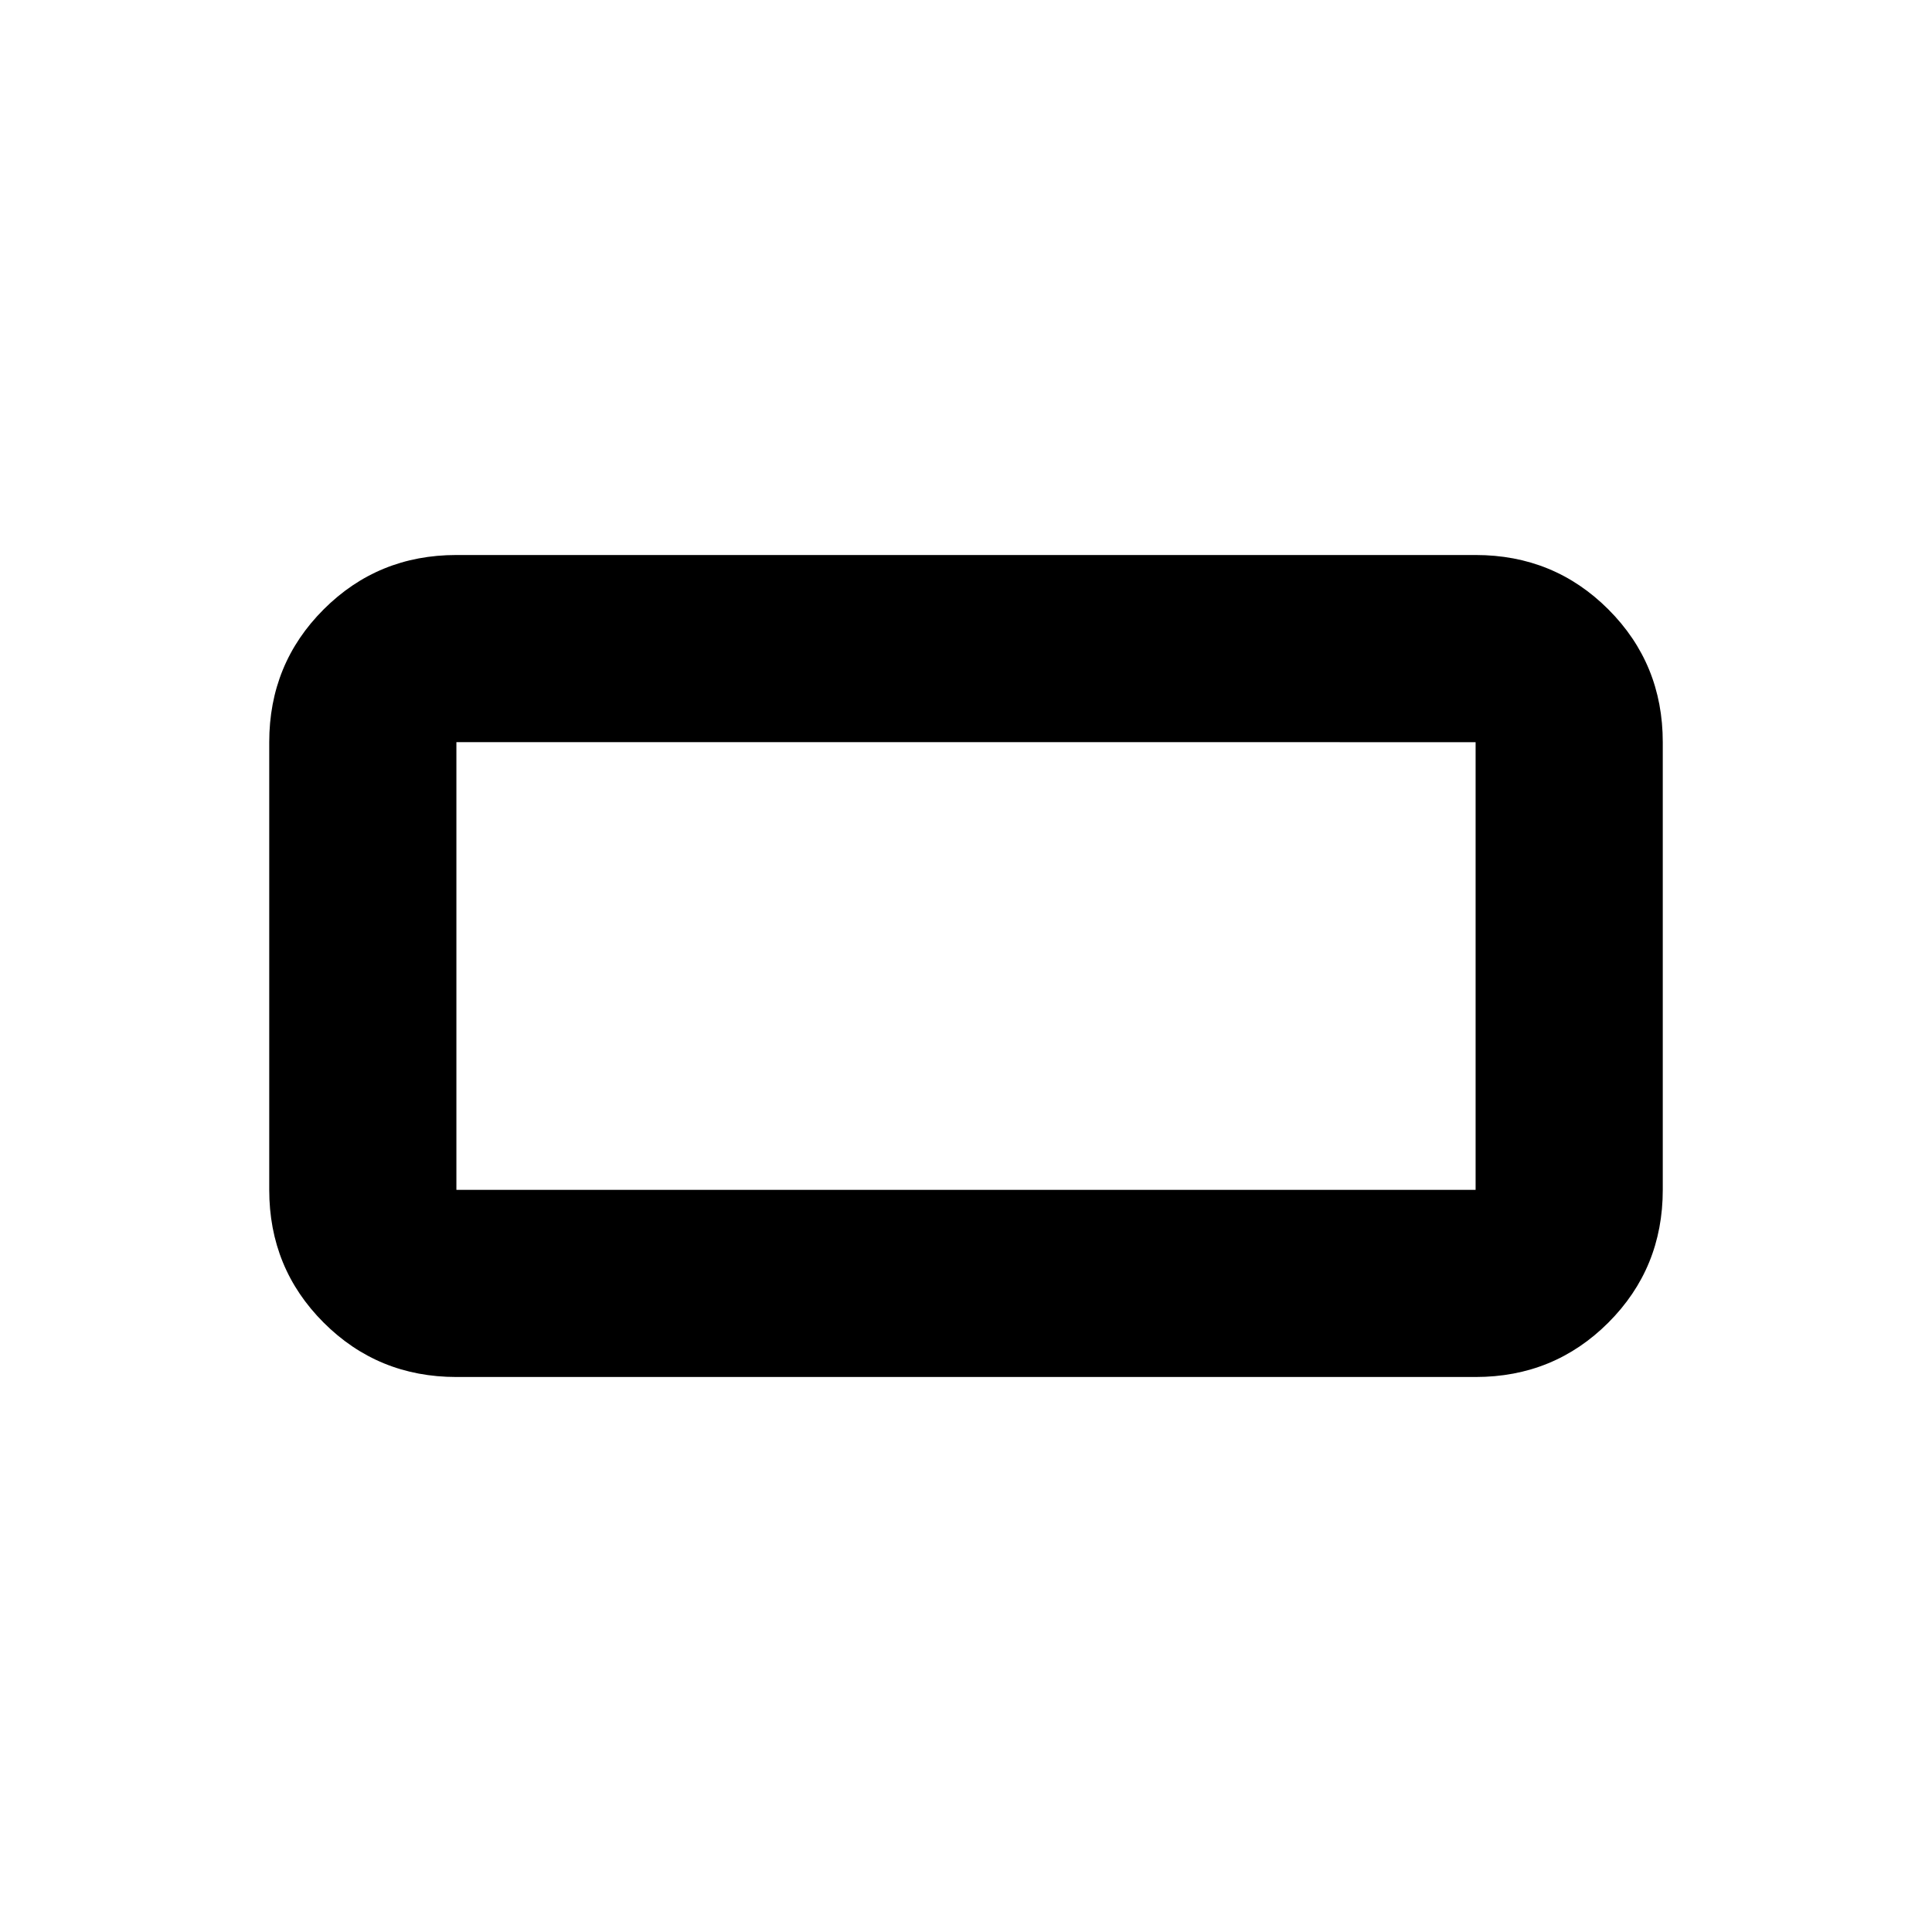 <svg xmlns="http://www.w3.org/2000/svg" height="20" viewBox="0 -960 960 960" width="20"><path d="M226.78-275.78q-38.94 0-65.97-27.03t-27.03-65.97v-222.44q0-38.94 27.03-65.97t65.97-27.03h506.44q38.94 0 65.97 27.03t27.03 65.97v222.44q0 38.94-27.03 65.97t-65.97 27.03H226.78Zm0-93h506.44v-222.44H226.78v222.44Zm0 0v-222.44 222.44Z"/></svg>